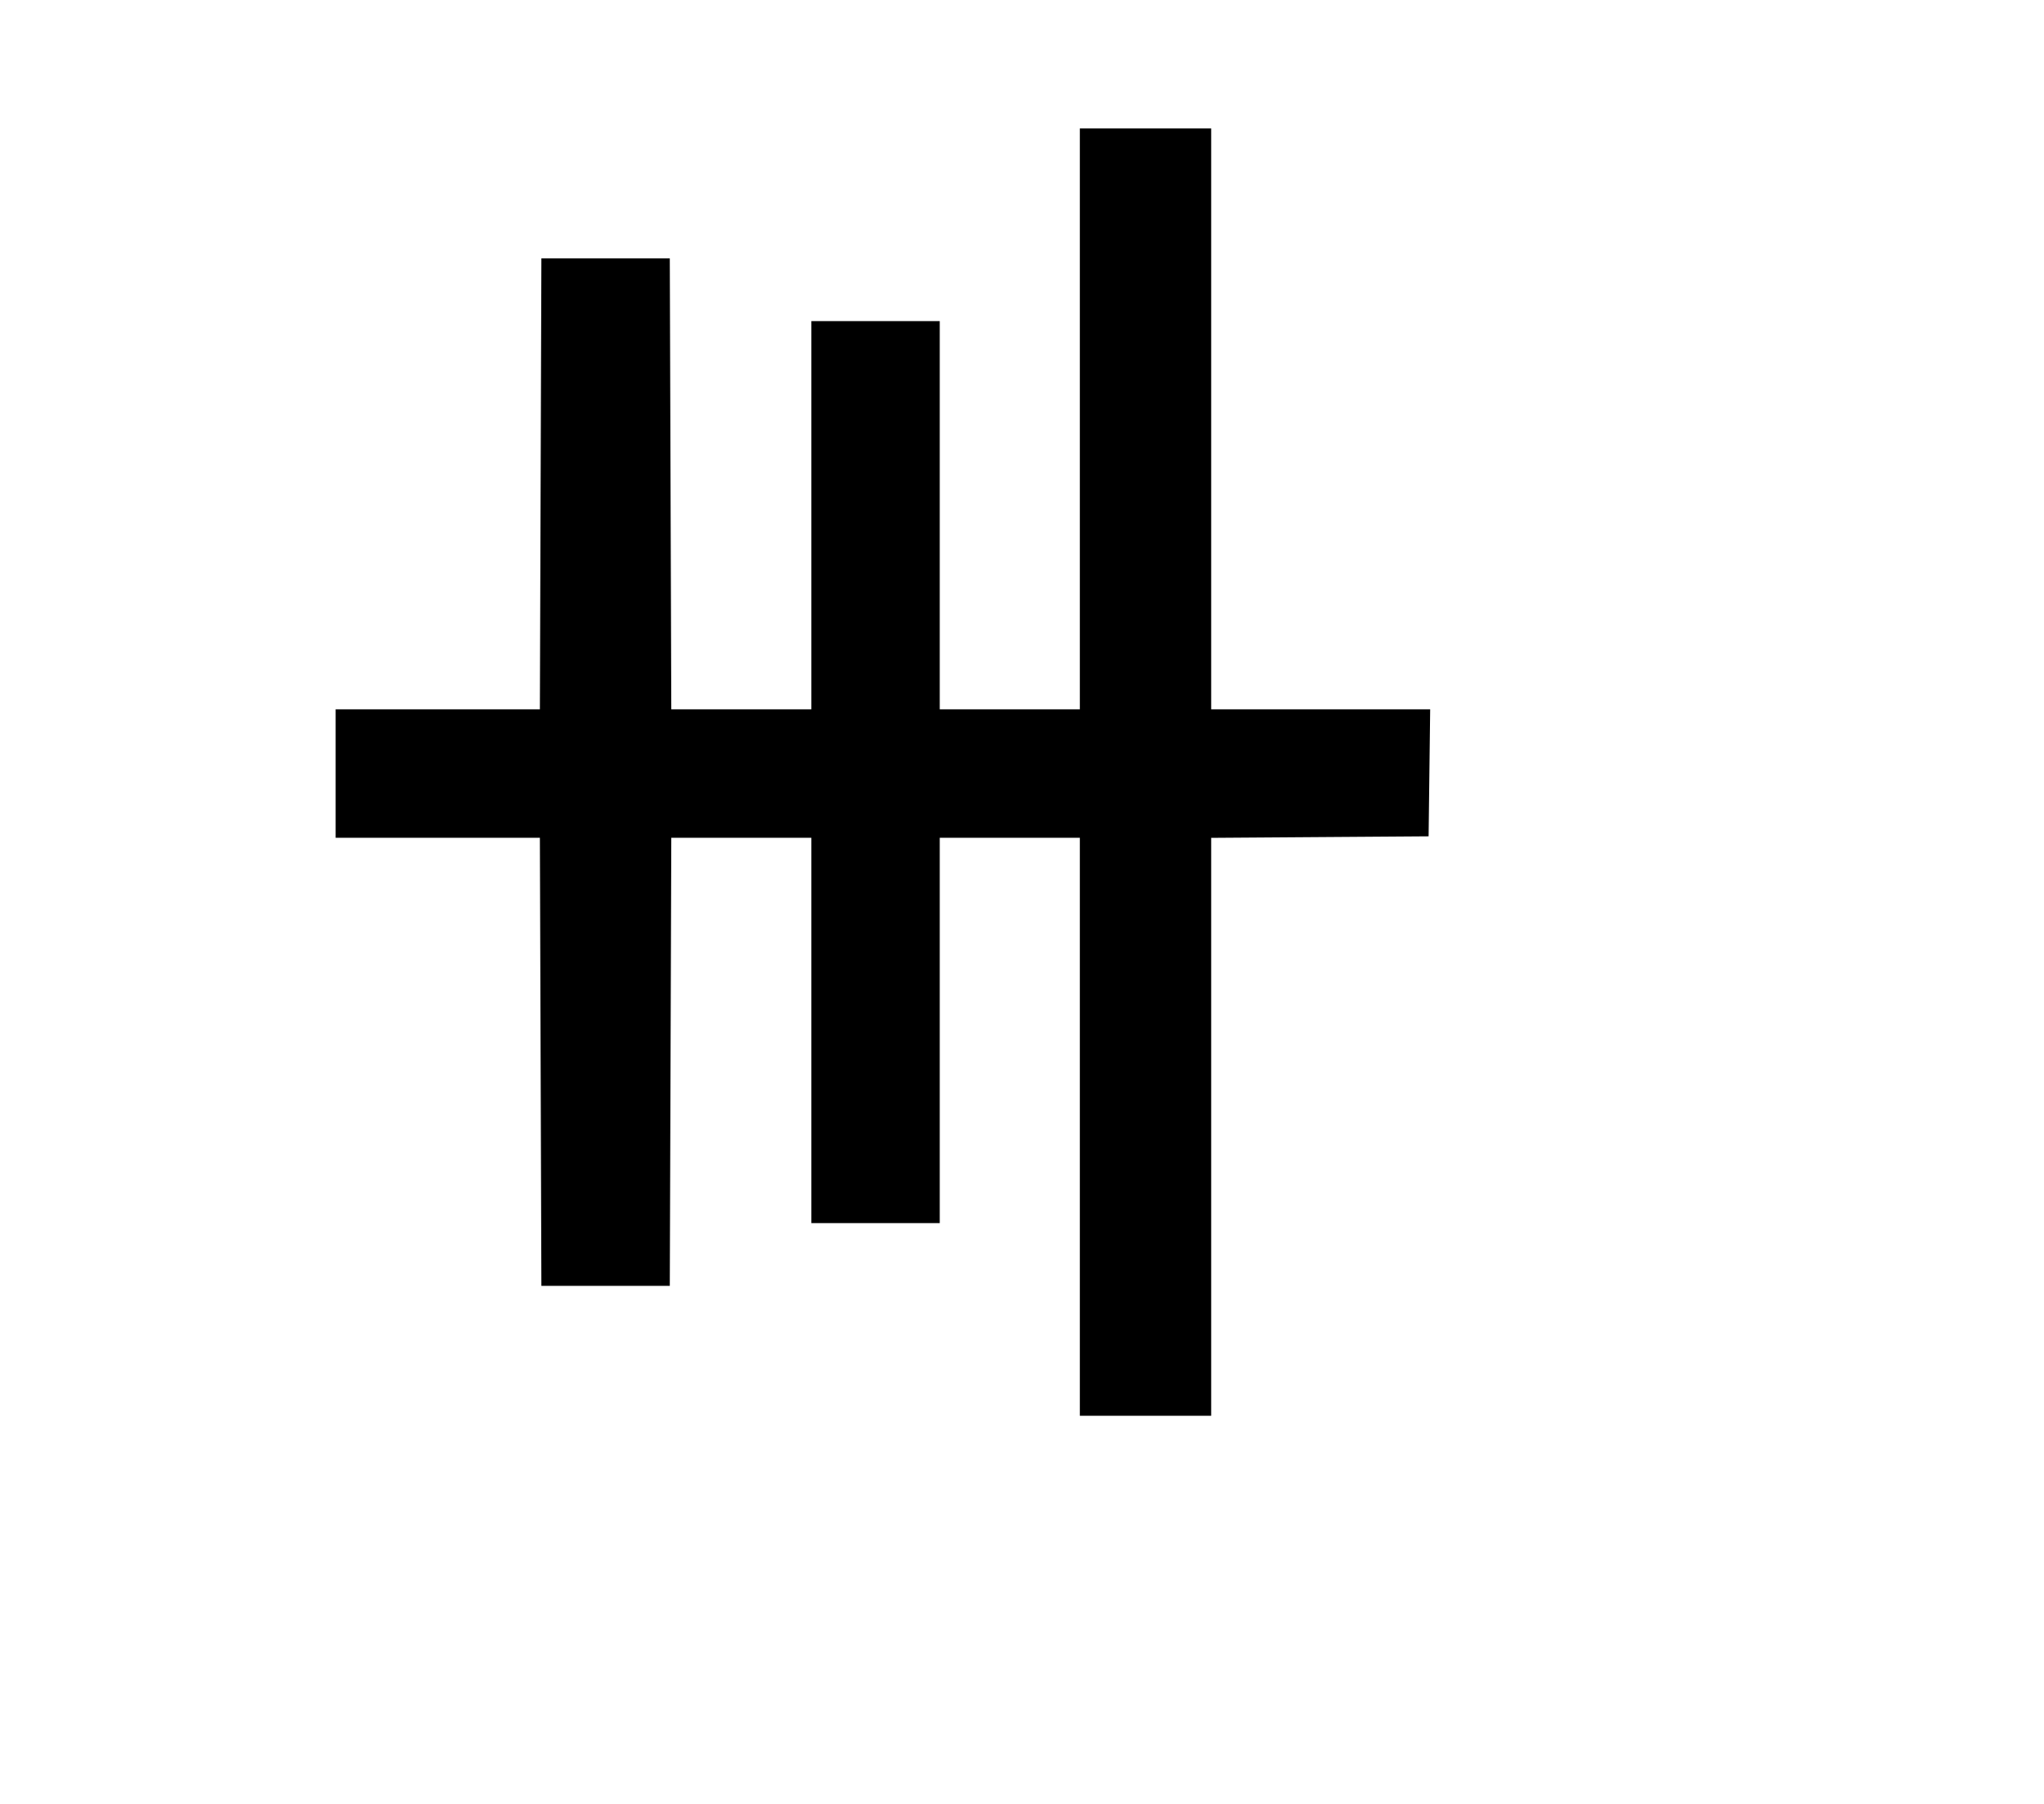 <svg width="136mm" height="120mm" version="1.1" viewBox="0 0 600 529.412" xmlns="http://www.w3.org/2000/svg"><path d="M316.979 122.936 L 316.979 208.178 296.418 208.178 L 275.857 208.178 275.857 151.208 L 275.857 94.237 257.010 94.237 L 238.163 94.237 238.163 151.208 L 238.163 208.178 217.607 208.178 L 197.052 208.178 196.832 141.998 L 196.613 75.818 177.765 75.818 L 158.918 75.818 158.698 141.998 L 158.479 208.178 128.500 208.178 L 98.520 208.178 98.520 227.025 L 98.520 245.873 128.500 245.873 L 158.479 245.873 158.698 311.625 L 158.918 377.376 177.765 377.376 L 196.613 377.376 196.832 311.625 L 197.052 245.873 217.607 245.873 L 238.163 245.873 238.163 302.415 L 238.163 358.957 257.010 358.957 L 275.857 358.957 275.857 302.415 L 275.857 245.873 296.418 245.873 L 316.979 245.873 316.979 330.686 L 316.979 415.500 336.255 415.500 L 355.531 415.500 355.531 330.697 L 355.531 245.894 387.443 245.669 L 419.355 245.445 419.586 226.811 L 419.816 208.178 387.673 208.178 L 355.531 208.178 355.531 122.936 L 355.531 37.695 336.255 37.695 L 316.979 37.695 316.979 122.936 " stroke="none" fill-rule="evenodd" fill="black"></path></svg>
